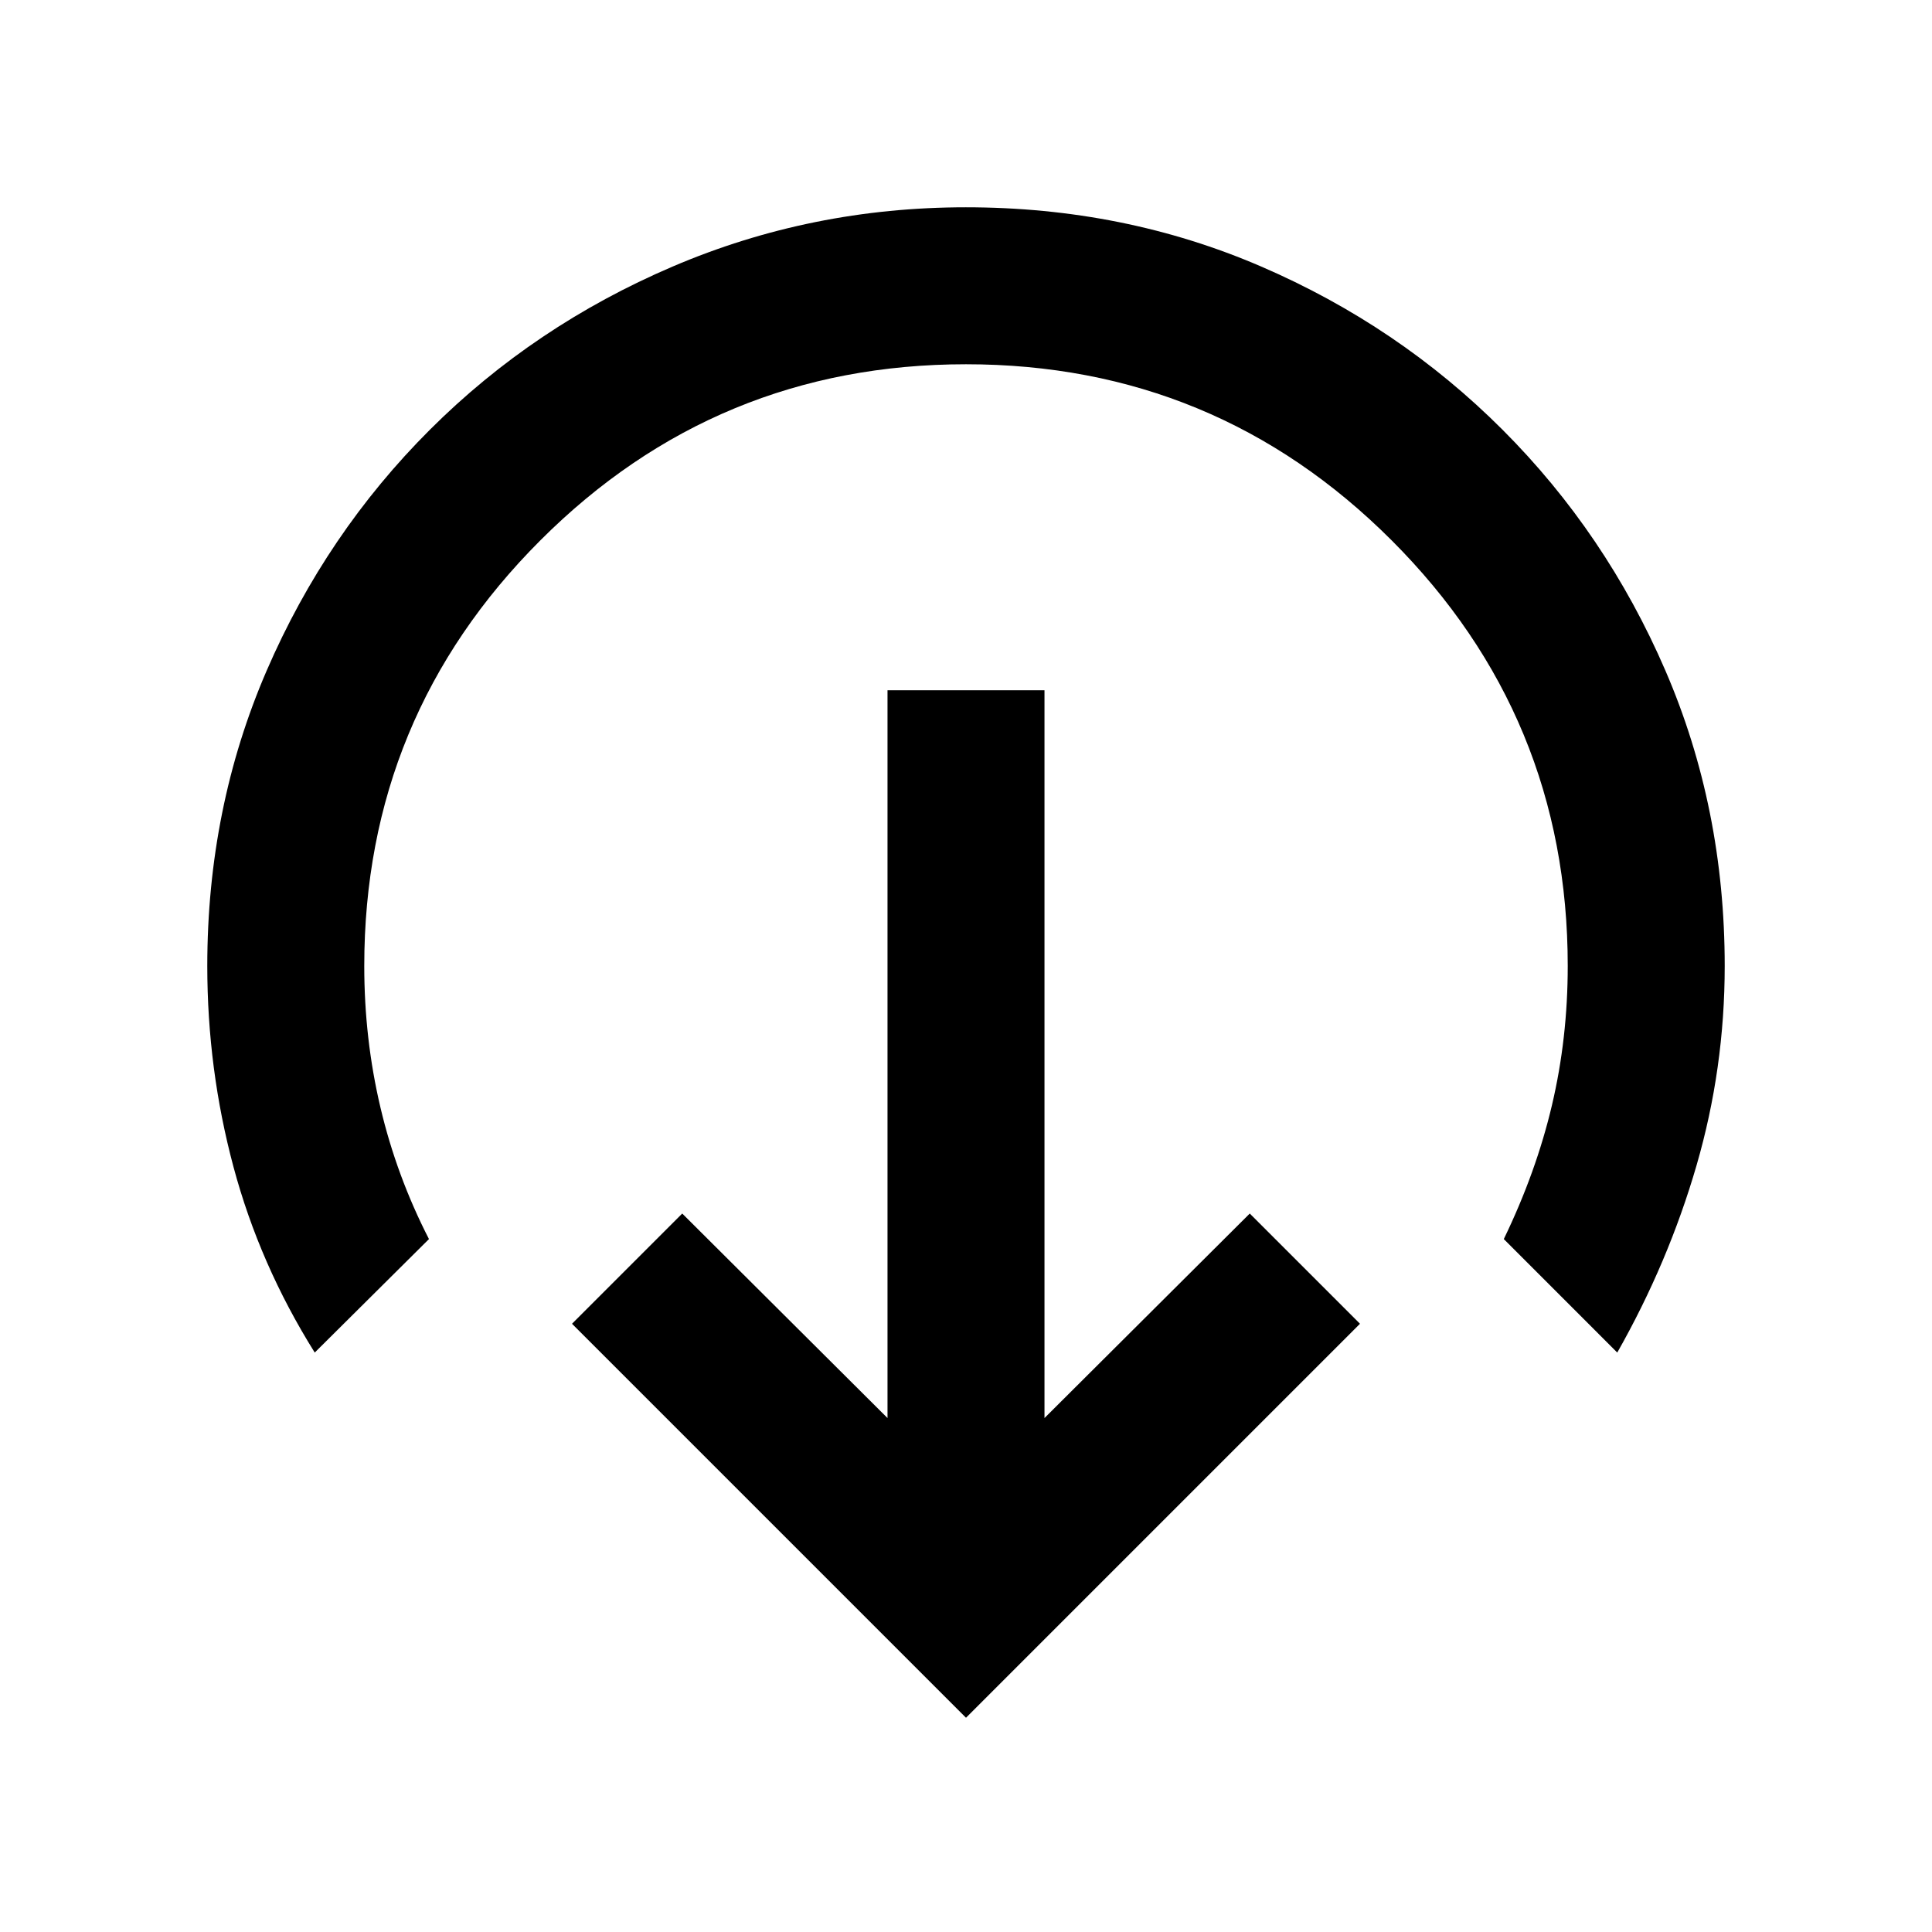 <svg xmlns="http://www.w3.org/2000/svg" height="20" viewBox="0 -960 960 960" width="20"><path d="M480-106.46 284.23-302.23 339-357l102 101.62V-617h78v361.62L621-357l54.77 54.77L480-106.46ZM156.39-287.92Q129-331.69 116-380.24q-13-48.55-13-99.76 0-78.55 29.51-146.77 29.52-68.22 81.18-119.78 51.67-51.55 120.54-81Q403.1-857 479.93-857q78.54 0 146.78 29.45t119.81 81q51.57 51.56 81.02 119.78Q857-558.55 857-480q0 50.86-14 99.08-14 48.23-39.39 93l-56.38-56.39q16.08-33.23 23.92-66.51Q779-444.1 779-480q0-124-87.5-211.5T480-779q-124 0-211.5 87.5T181-480q0 36.23 8.04 70.3t24.11 65.39l-56.76 56.39Z"/></svg>